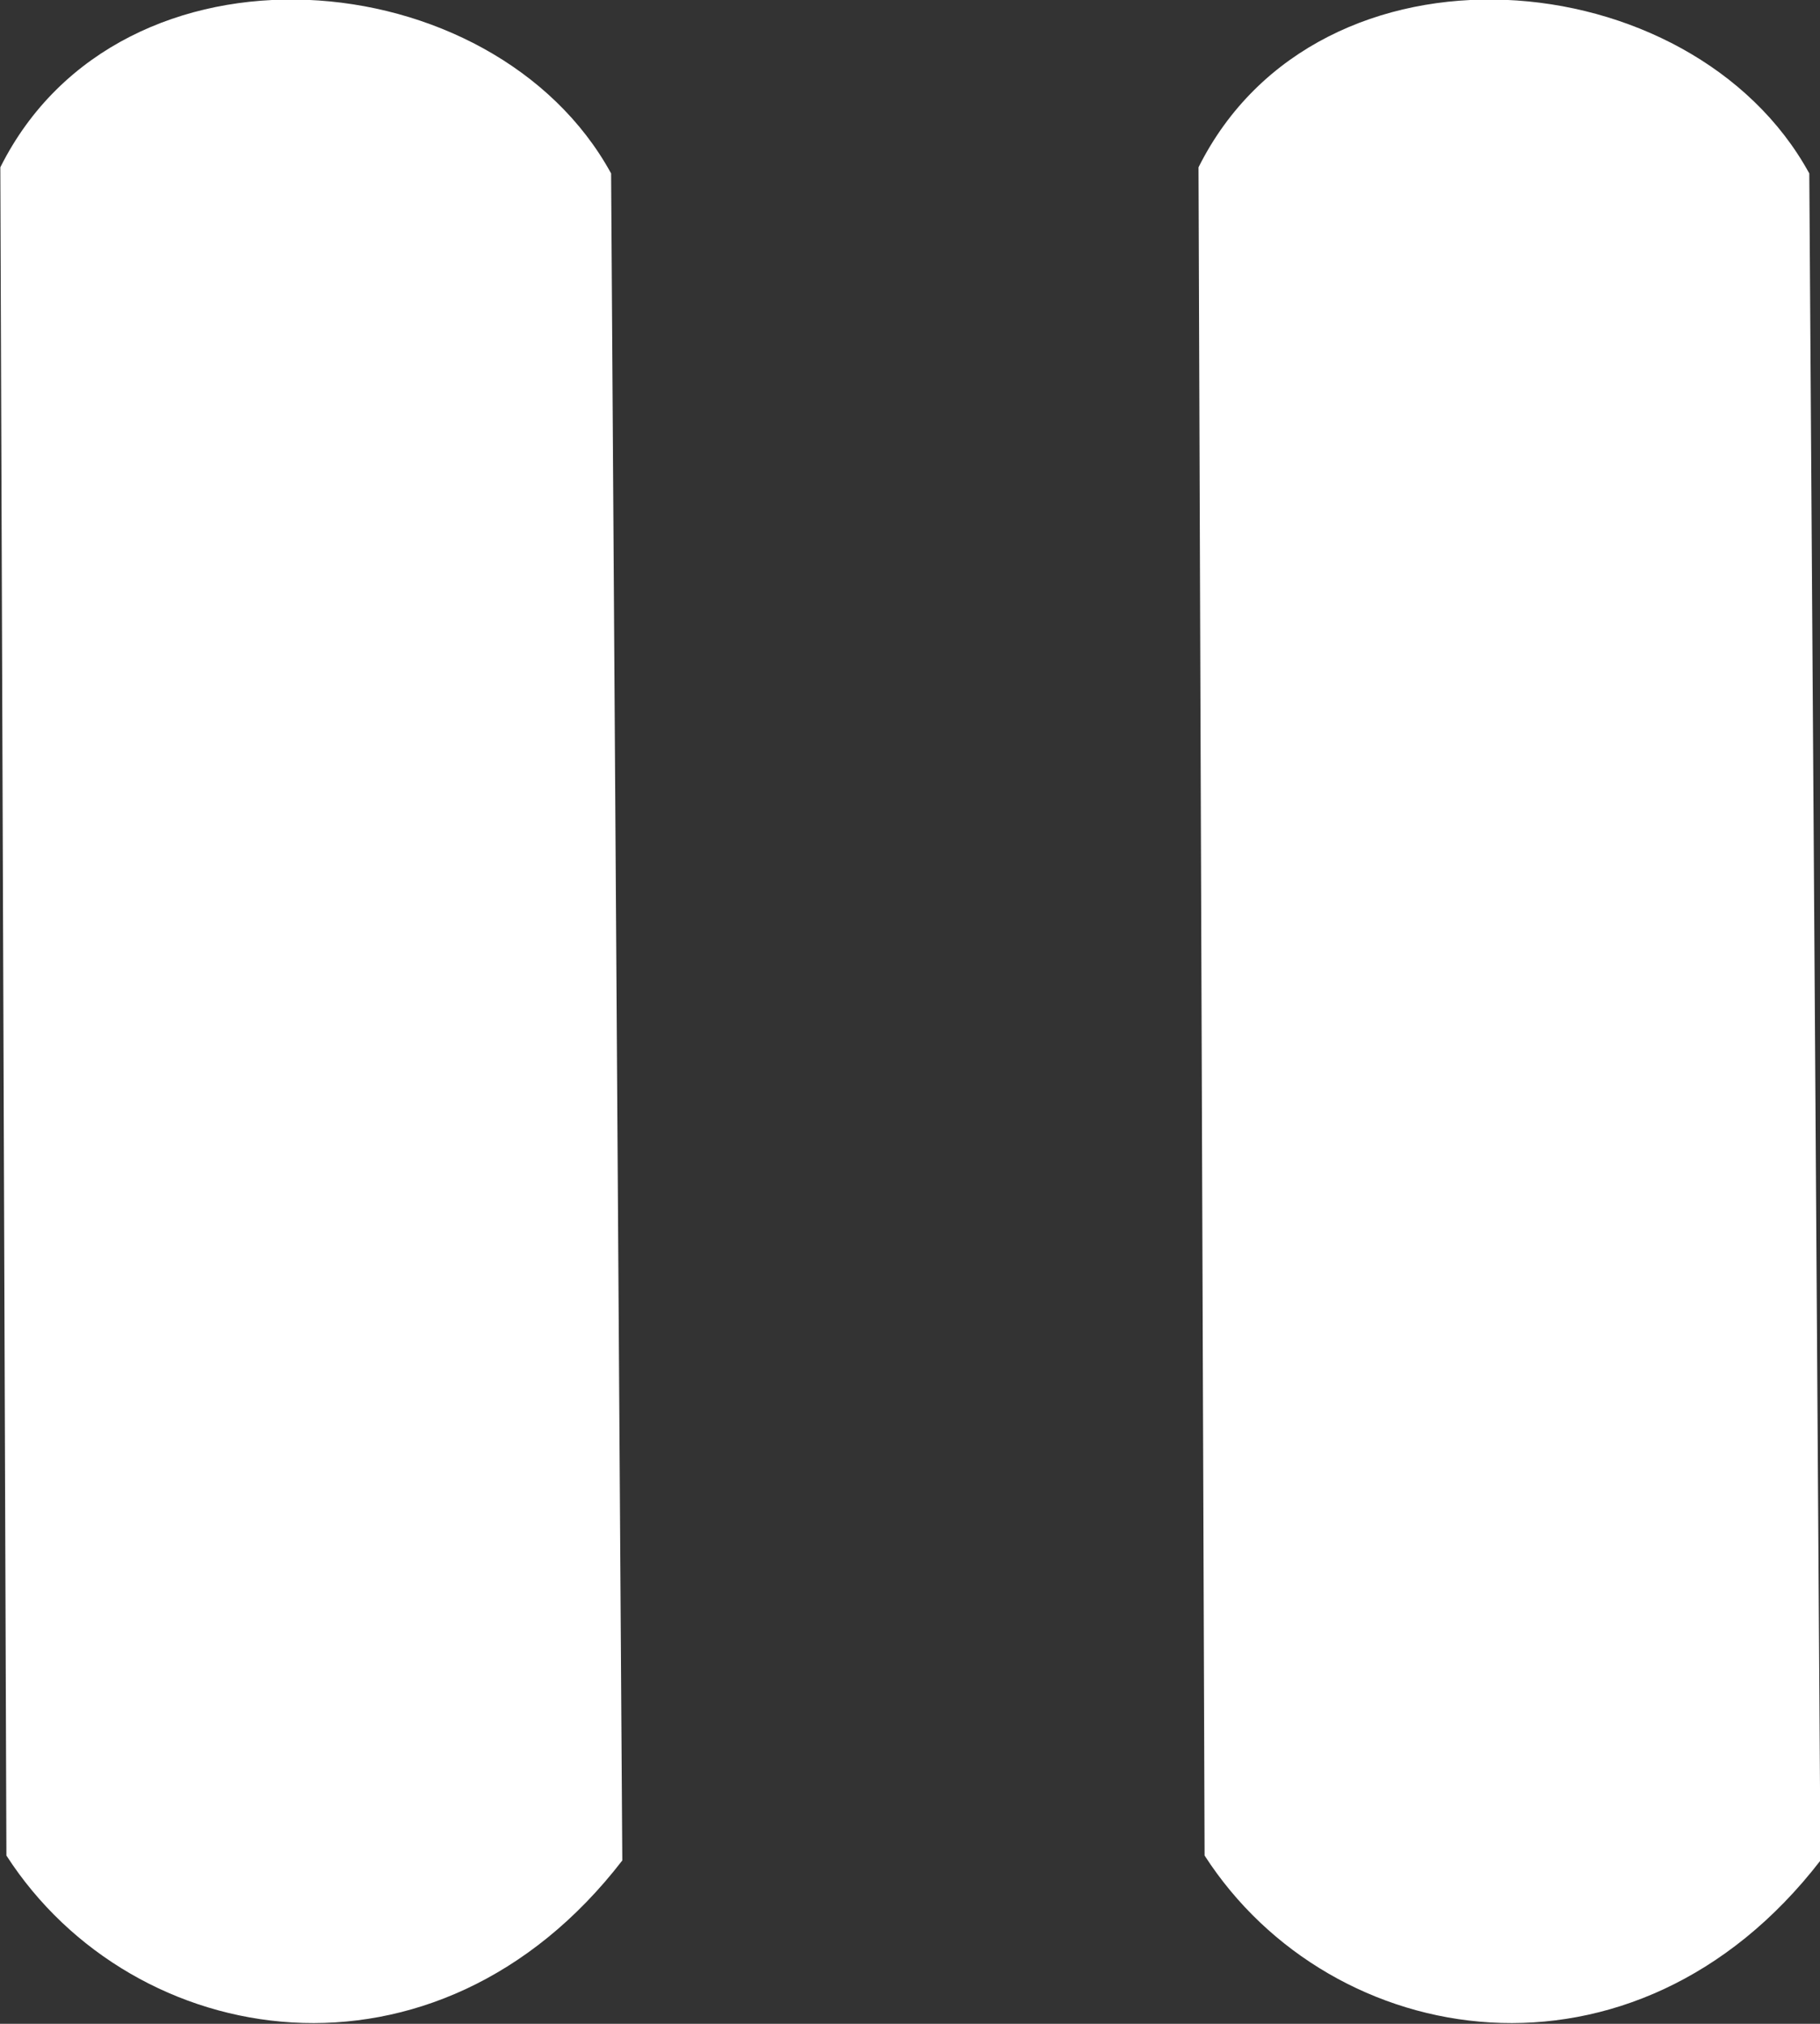 <?xml version="1.0" encoding="UTF-8" standalone="no"?>
<svg
   xmlns:dc="http://purl.org/dc/elements/1.1/"
   xmlns:cc="http://creativecommons.org/ns#"
   xmlns:rdf="http://www.w3.org/1999/02/22-rdf-syntax-ns#"
   xmlns:svg="http://www.w3.org/2000/svg"
   xmlns="http://www.w3.org/2000/svg"
   xmlns:sodipodi="http://sodipodi.sourceforge.net/DTD/sodipodi-0.dtd"
   xmlns:inkscape="http://www.inkscape.org/namespaces/inkscape"
   width="60.115mm"
   height="66.841mm"
   viewBox="0 0 60.115 66.841"
   version="1.1"
   id="svg8"
   inkscape:version="1.0.1 (3bc2e813f5, 2020-09-07)"
   sodipodi:docname="pause.svg">
  <rect x="0" y="0" width="60.115" height="66.841" fill="#333333" stroke="none"/>
  <defs
     id="defs2" />
  <sodipodi:namedview
     id="base"
     pagecolor="#ffffff"
     bordercolor="#666666"
     borderopacity="1.0"
     inkscape:pageopacity="0.0"
     inkscape:pageshadow="2"
     inkscape:zoom="1.4"
     inkscape:cx="115.88941"
     inkscape:cy="110.51425"
     inkscape:document-units="mm"
     inkscape:current-layer="layer1"
     inkscape:document-rotation="0"
     showgrid="false"
     inkscape:window-width="1431"
     inkscape:window-height="1033"
     inkscape:window-x="96"
     inkscape:window-y="0"
     inkscape:window-maximized="0" />
  <g
     inkscape:label="Layer 1"
     inkscape:groupmode="layer"
     id="layer1"
     transform="translate(-75.171,-118.926)">
    <g
       id="g837"
       style="fill:#ffffff"
       transform="matrix(1.385,0,0,1.012,-28.93,-1.442)">
      <path
         style="fill:#ffffff;stroke:#000000;stroke-width:0;stroke-linecap:butt;stroke-linejoin:miter;stroke-miterlimit:4;stroke-dasharray:none;stroke-opacity:1"
         d="m 75.316,179.498 -0.145,-55.097 c 2.869,-7.856 11.776,-6.785 14.566,0.2 l 0.267,55.058 c -4.437,7.873 -11.656,6.279 -14.688,-0.161 v 0"
         id="path880"
         sodipodi:nodetypes="cccccc" />
      <path
         style="fill:#ffffff;stroke:#000000;stroke-width:0;stroke-linecap:butt;stroke-linejoin:miter;stroke-miterlimit:4;stroke-dasharray:none;stroke-opacity:1"
         d="m 103.891,179.498 -0.145,-55.097 c 2.869,-7.856 11.776,-6.785 14.566,0.2 l 0.267,55.058 c -4.437,7.873 -11.656,6.279 -14.688,-0.161 v 0"
         id="path882"
         sodipodi:nodetypes="cccccc" />
    </g>
  </g>
</svg>
